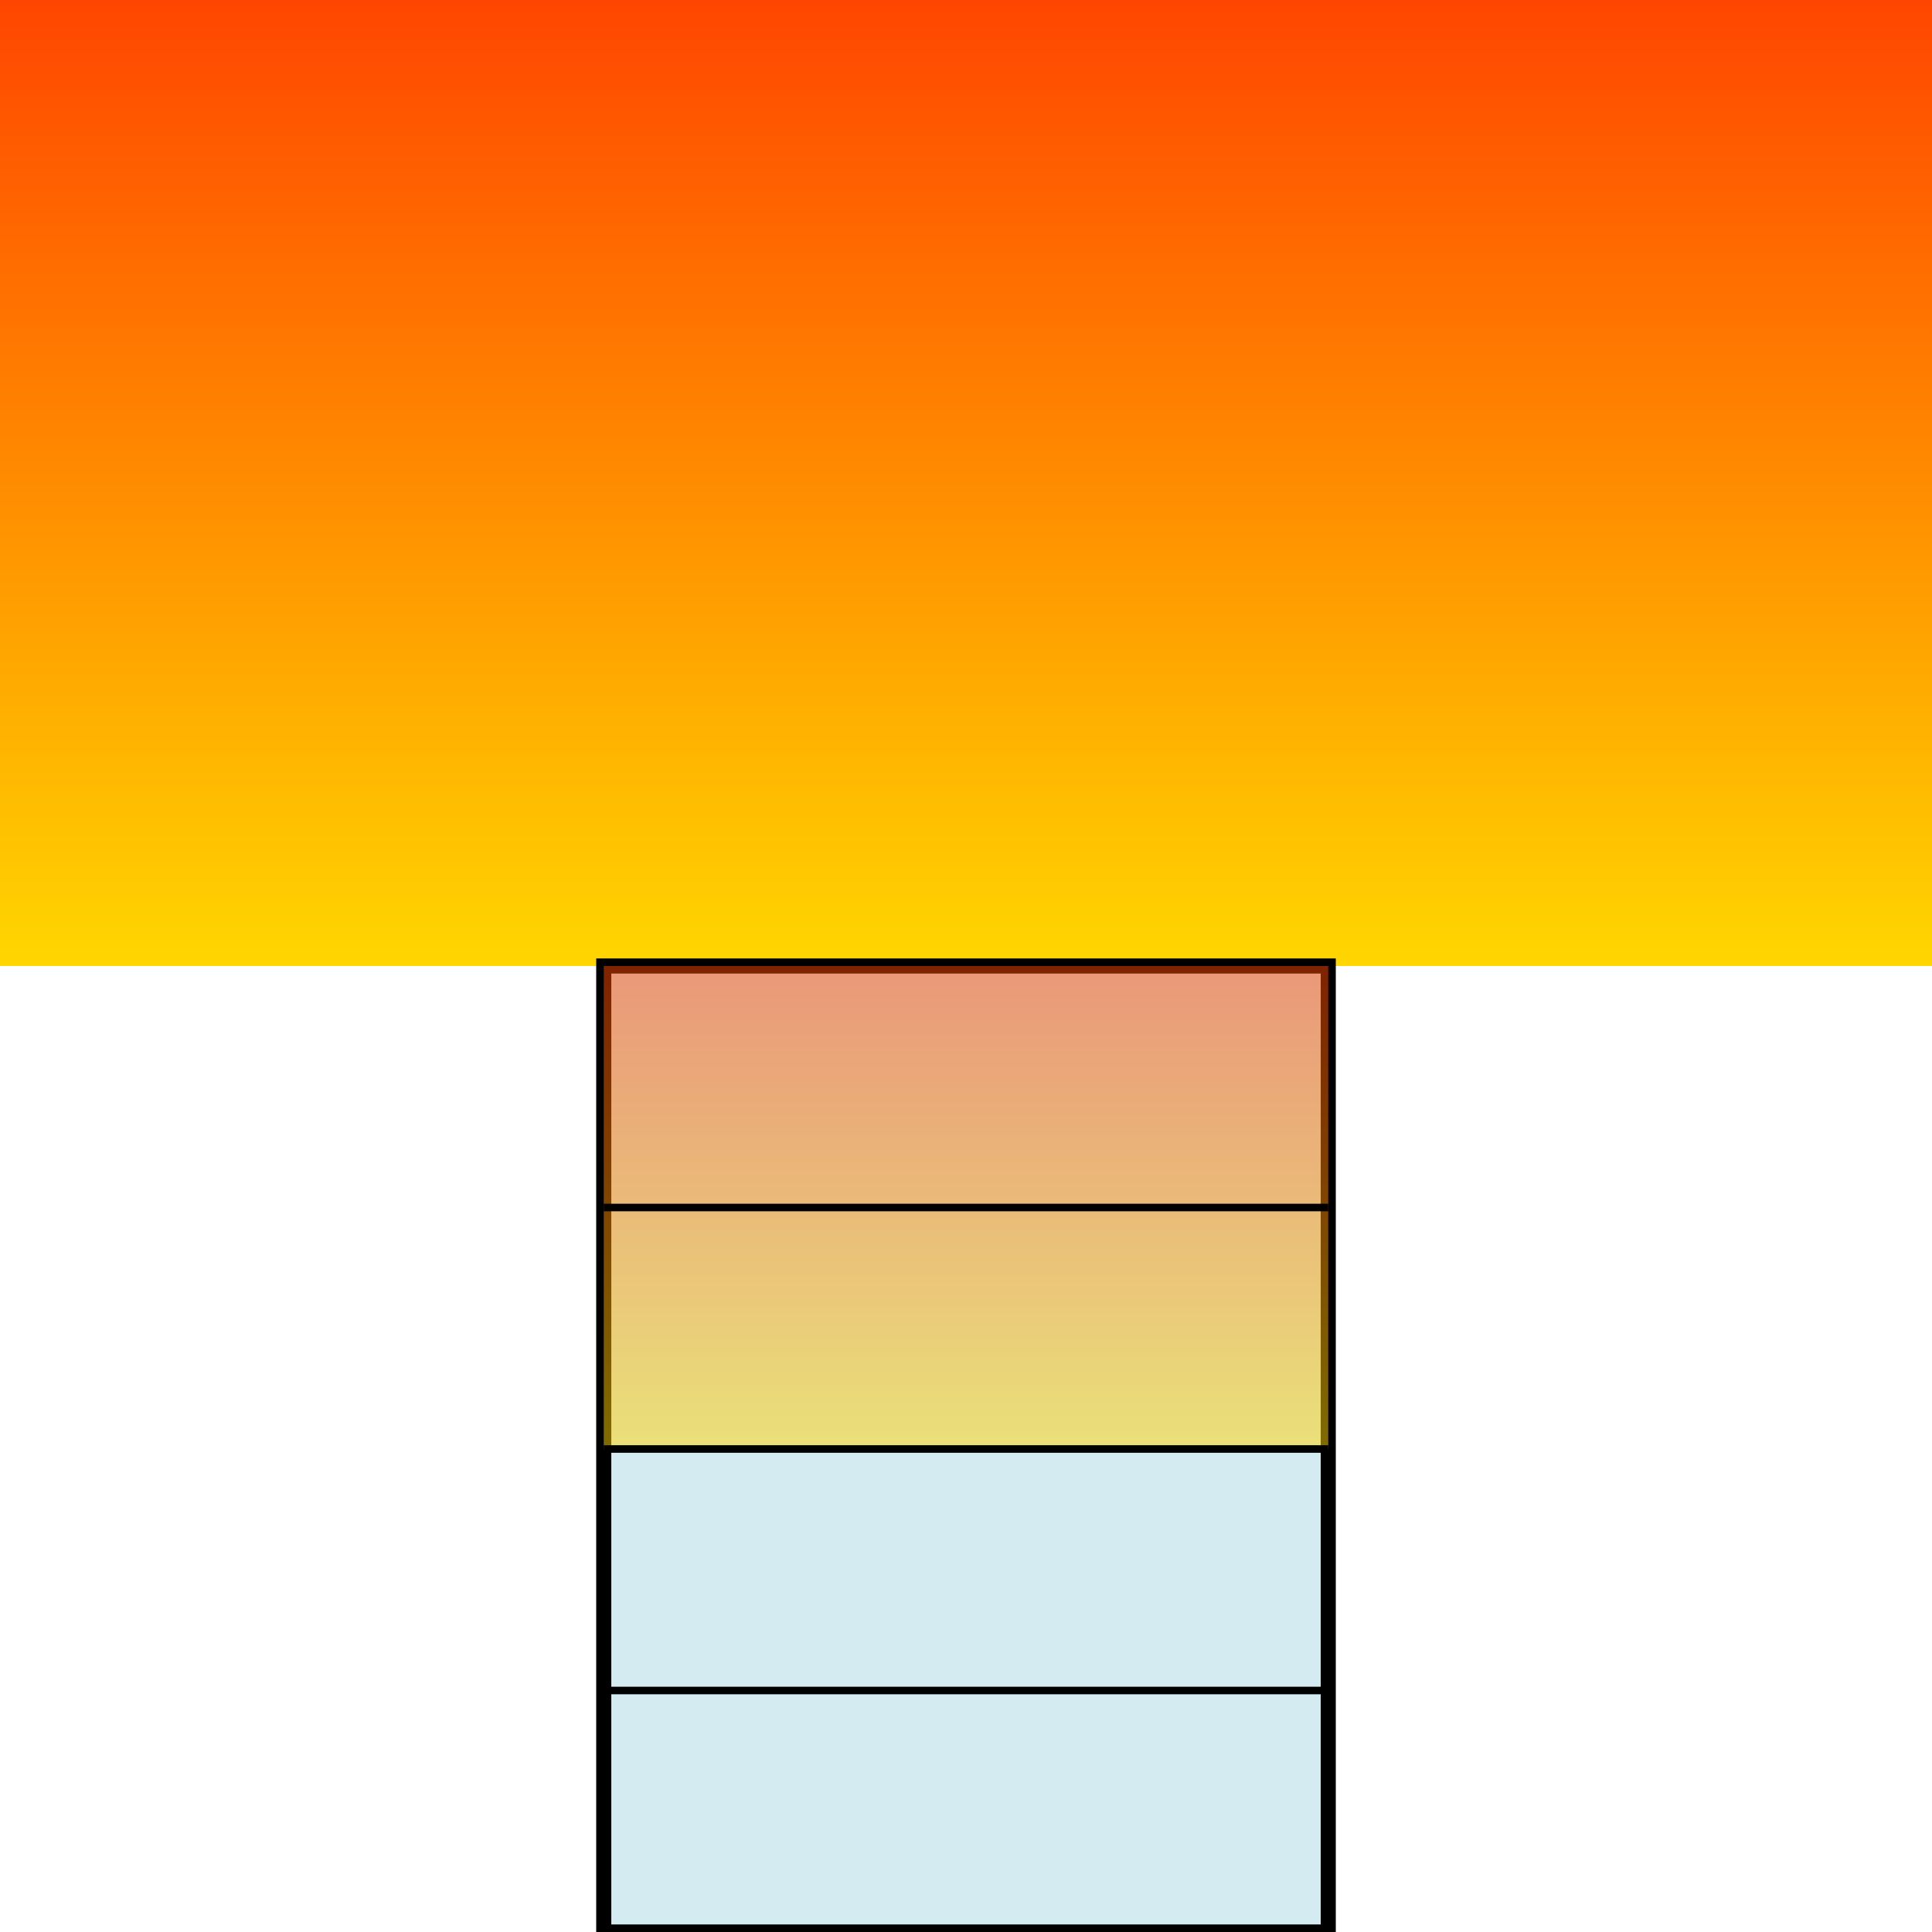 <svg viewBox="0 0 256 256" width="256" height="256"><defs><linearGradient id="sunsetSky" x1="0" y1="0" x2="0" y2="1"><stop offset="0%" stop-color="#FF4500"/><stop offset="50%" stop-color="#FF8C00"/><stop offset="100%" stop-color="#FFD700"/></linearGradient></defs><rect x="0" y="0" width="256" height="128" fill="url(#sunsetSky)"/><rect x="80" y="128" width="96" height="128" fill="rgba(173, 216, 230, 0.5)" stroke="#000" stroke-width="2"/><rect x="80" y="128" width="96" height="64" fill="url(#sunsetSky)" opacity="0.5"/><line x1="80" y1="160" x2="176" y2="160" stroke="#000" stroke-width="1"/><line x1="80" y1="192" x2="176" y2="192" stroke="#000" stroke-width="1"/><line x1="80" y1="224" x2="176" y2="224" stroke="#000" stroke-width="1"/></svg>